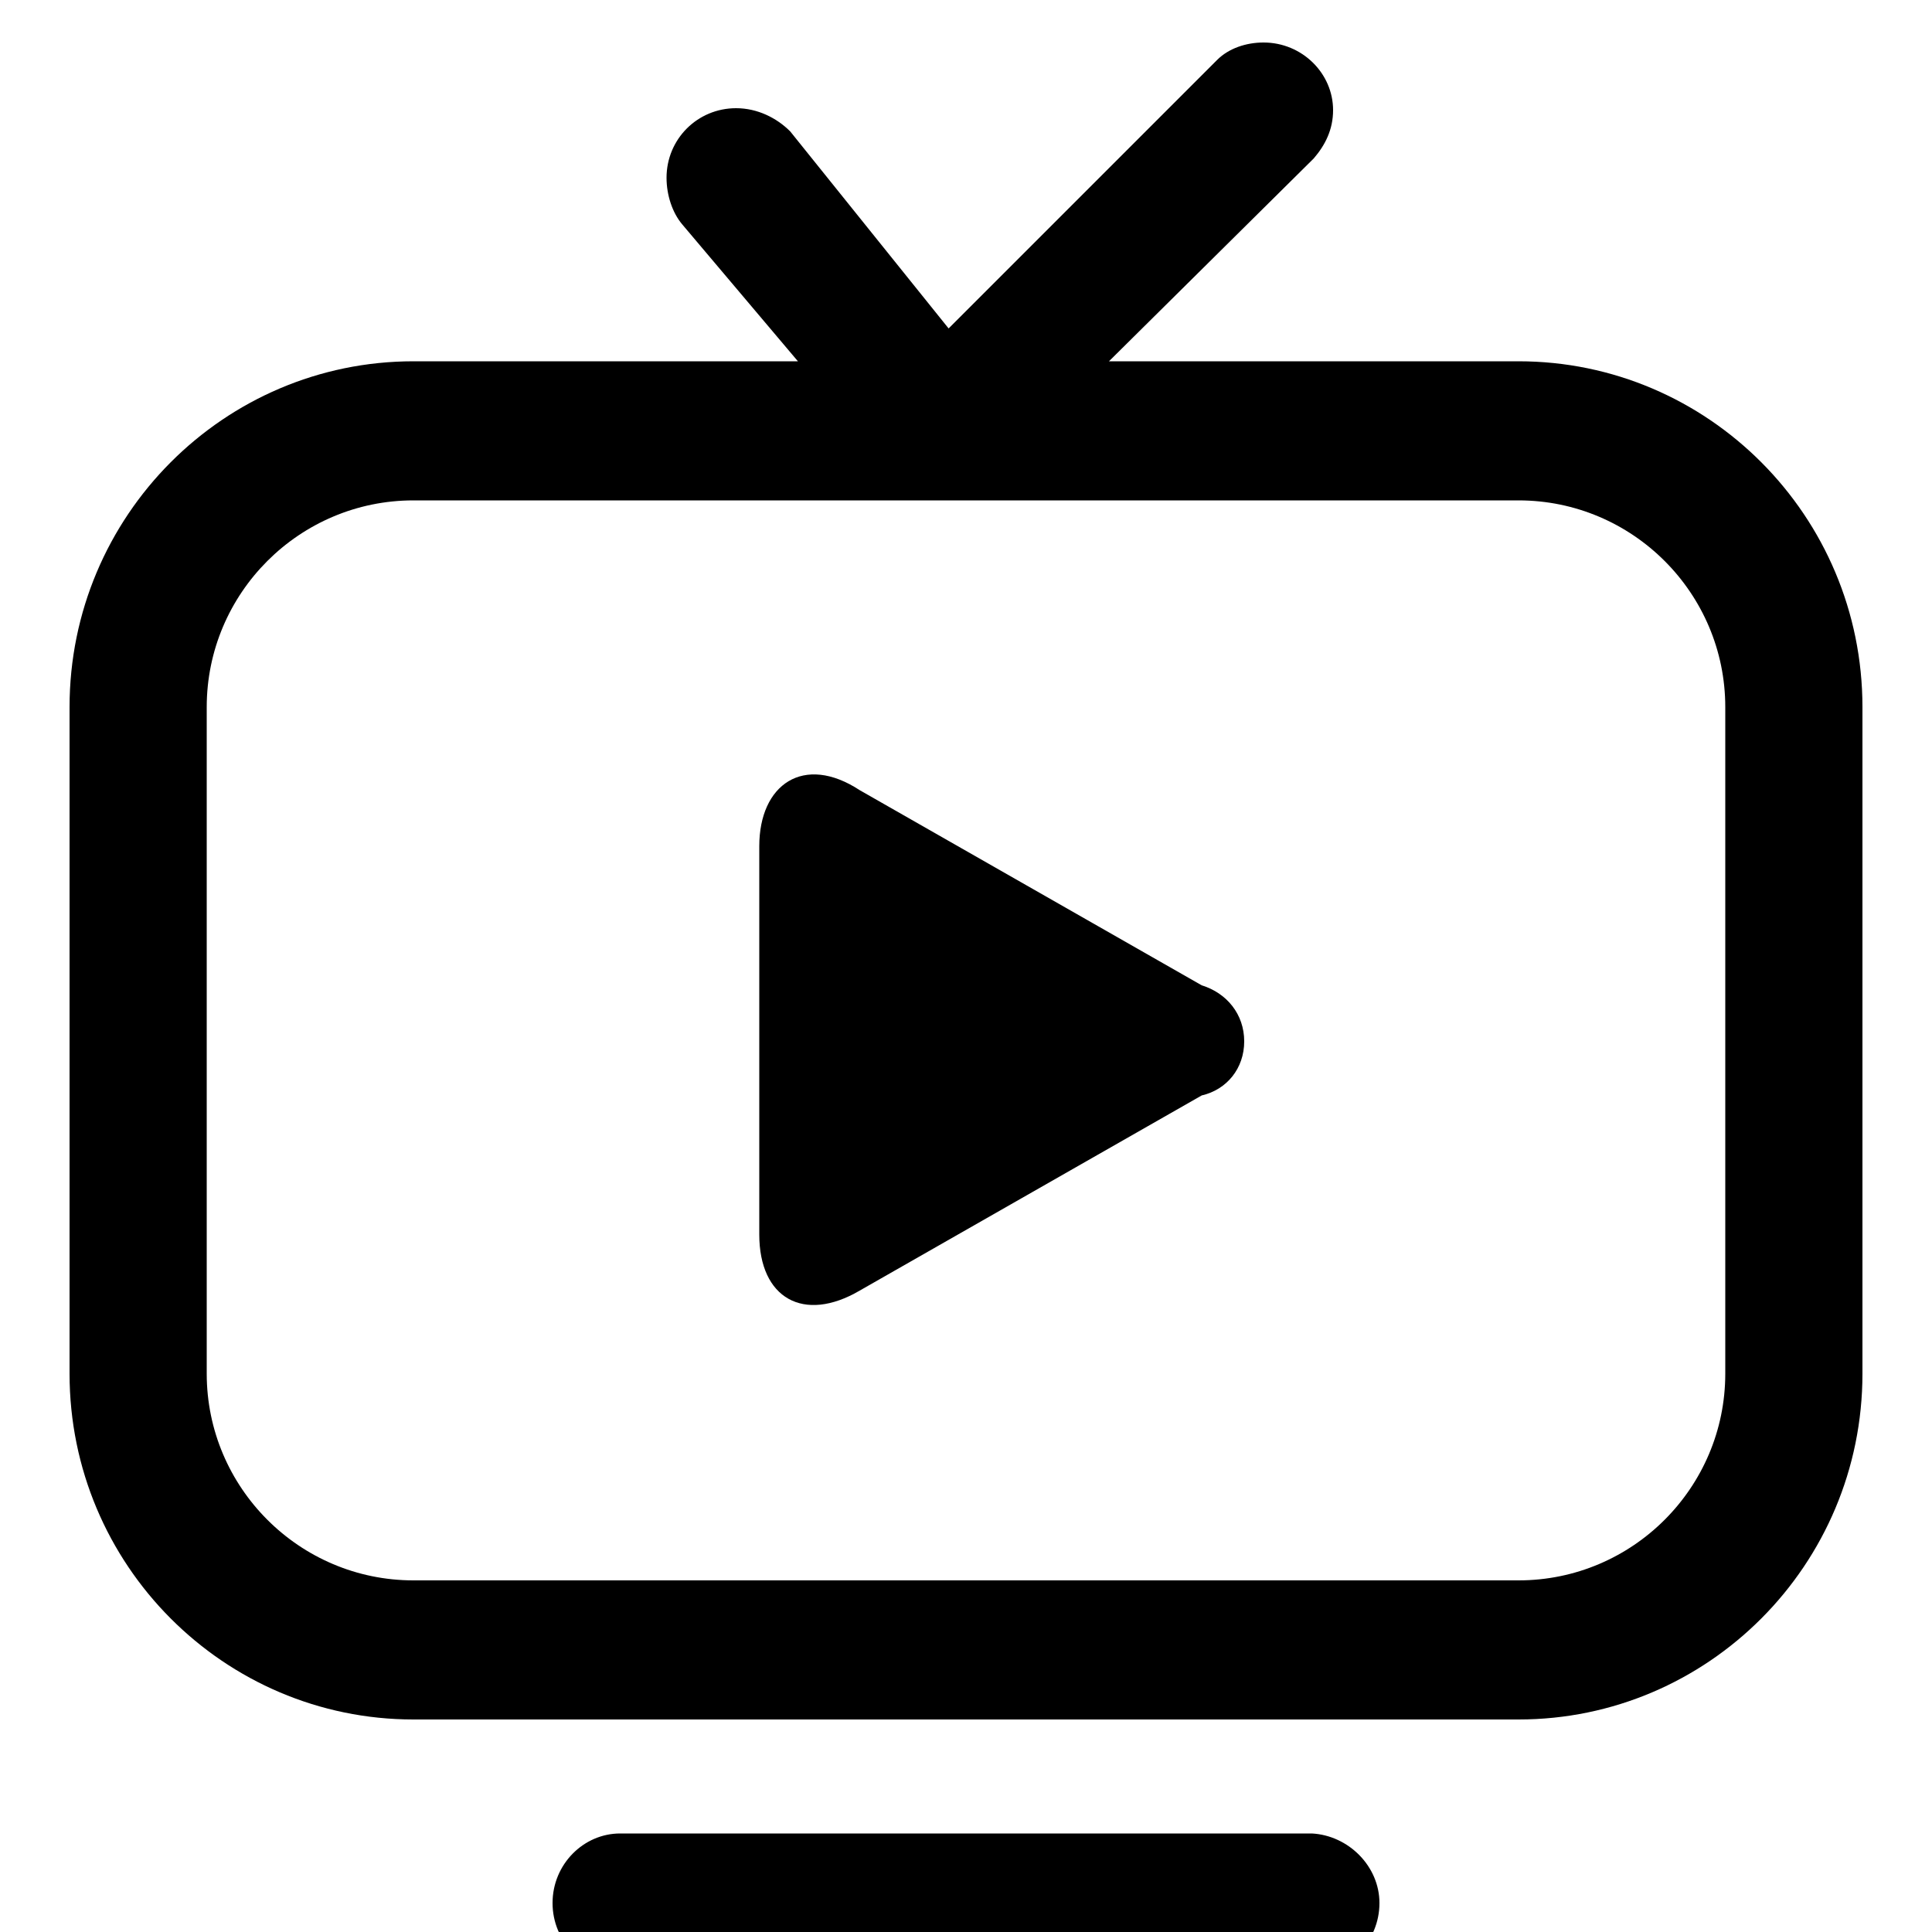 <!-- Generated by IcoMoon.io -->
<svg version="1.1" xmlns="http://www.w3.org/2000/svg" width="20" height="20" viewBox="0 0 20 20">
<title>video-tv</title>
<path d="M15.72 3.74h-4.24l2.12-2.1c0.12-0.14 0.2-0.3 0.2-0.5 0-0.38-0.32-0.7-0.72-0.7-0.18 0-0.36 0.060-0.48 0.18v0l-2.78 2.78-1.64-2.040c-0.14-0.14-0.34-0.24-0.56-0.24-0.4 0-0.72 0.32-0.72 0.72 0 0.18 0.060 0.36 0.16 0.48v0l1.2 1.42h-3.98c-1.96 0-3.56 1.6-3.56 3.58v0 6.9c0 1.98 1.6 3.58 3.56 3.58v0h11.44c1.96 0 3.56-1.6 3.56-3.58v0-6.9c0-1.98-1.6-3.58-3.56-3.58v0zM17.86 14.22c0 1.18-0.96 2.14-2.14 2.14v0h-11.44c-1.18 0-2.14-0.96-2.14-2.14v0-6.9c0-1.18 0.96-2.14 2.14-2.14v0h11.44c1.18 0 2.14 0.96 2.14 2.14v0zM14.28 19.7c0 0.4-0.32 0.72-0.7 0.72h-7.16c-0.38 0-0.7-0.32-0.7-0.72s0.32-0.72 0.7-0.72v0h7.16c0.38 0.020 0.7 0.34 0.7 0.72v0zM12.44 11.34l-3.54 2.020c-0.58 0.34-1.040 0.080-1.040-0.58v-4.020c0-0.64 0.46-0.96 1.040-0.58l3.54 2.020c0.26 0.080 0.44 0.3 0.44 0.58s-0.18 0.5-0.44 0.56v0z"></path>
</svg>
